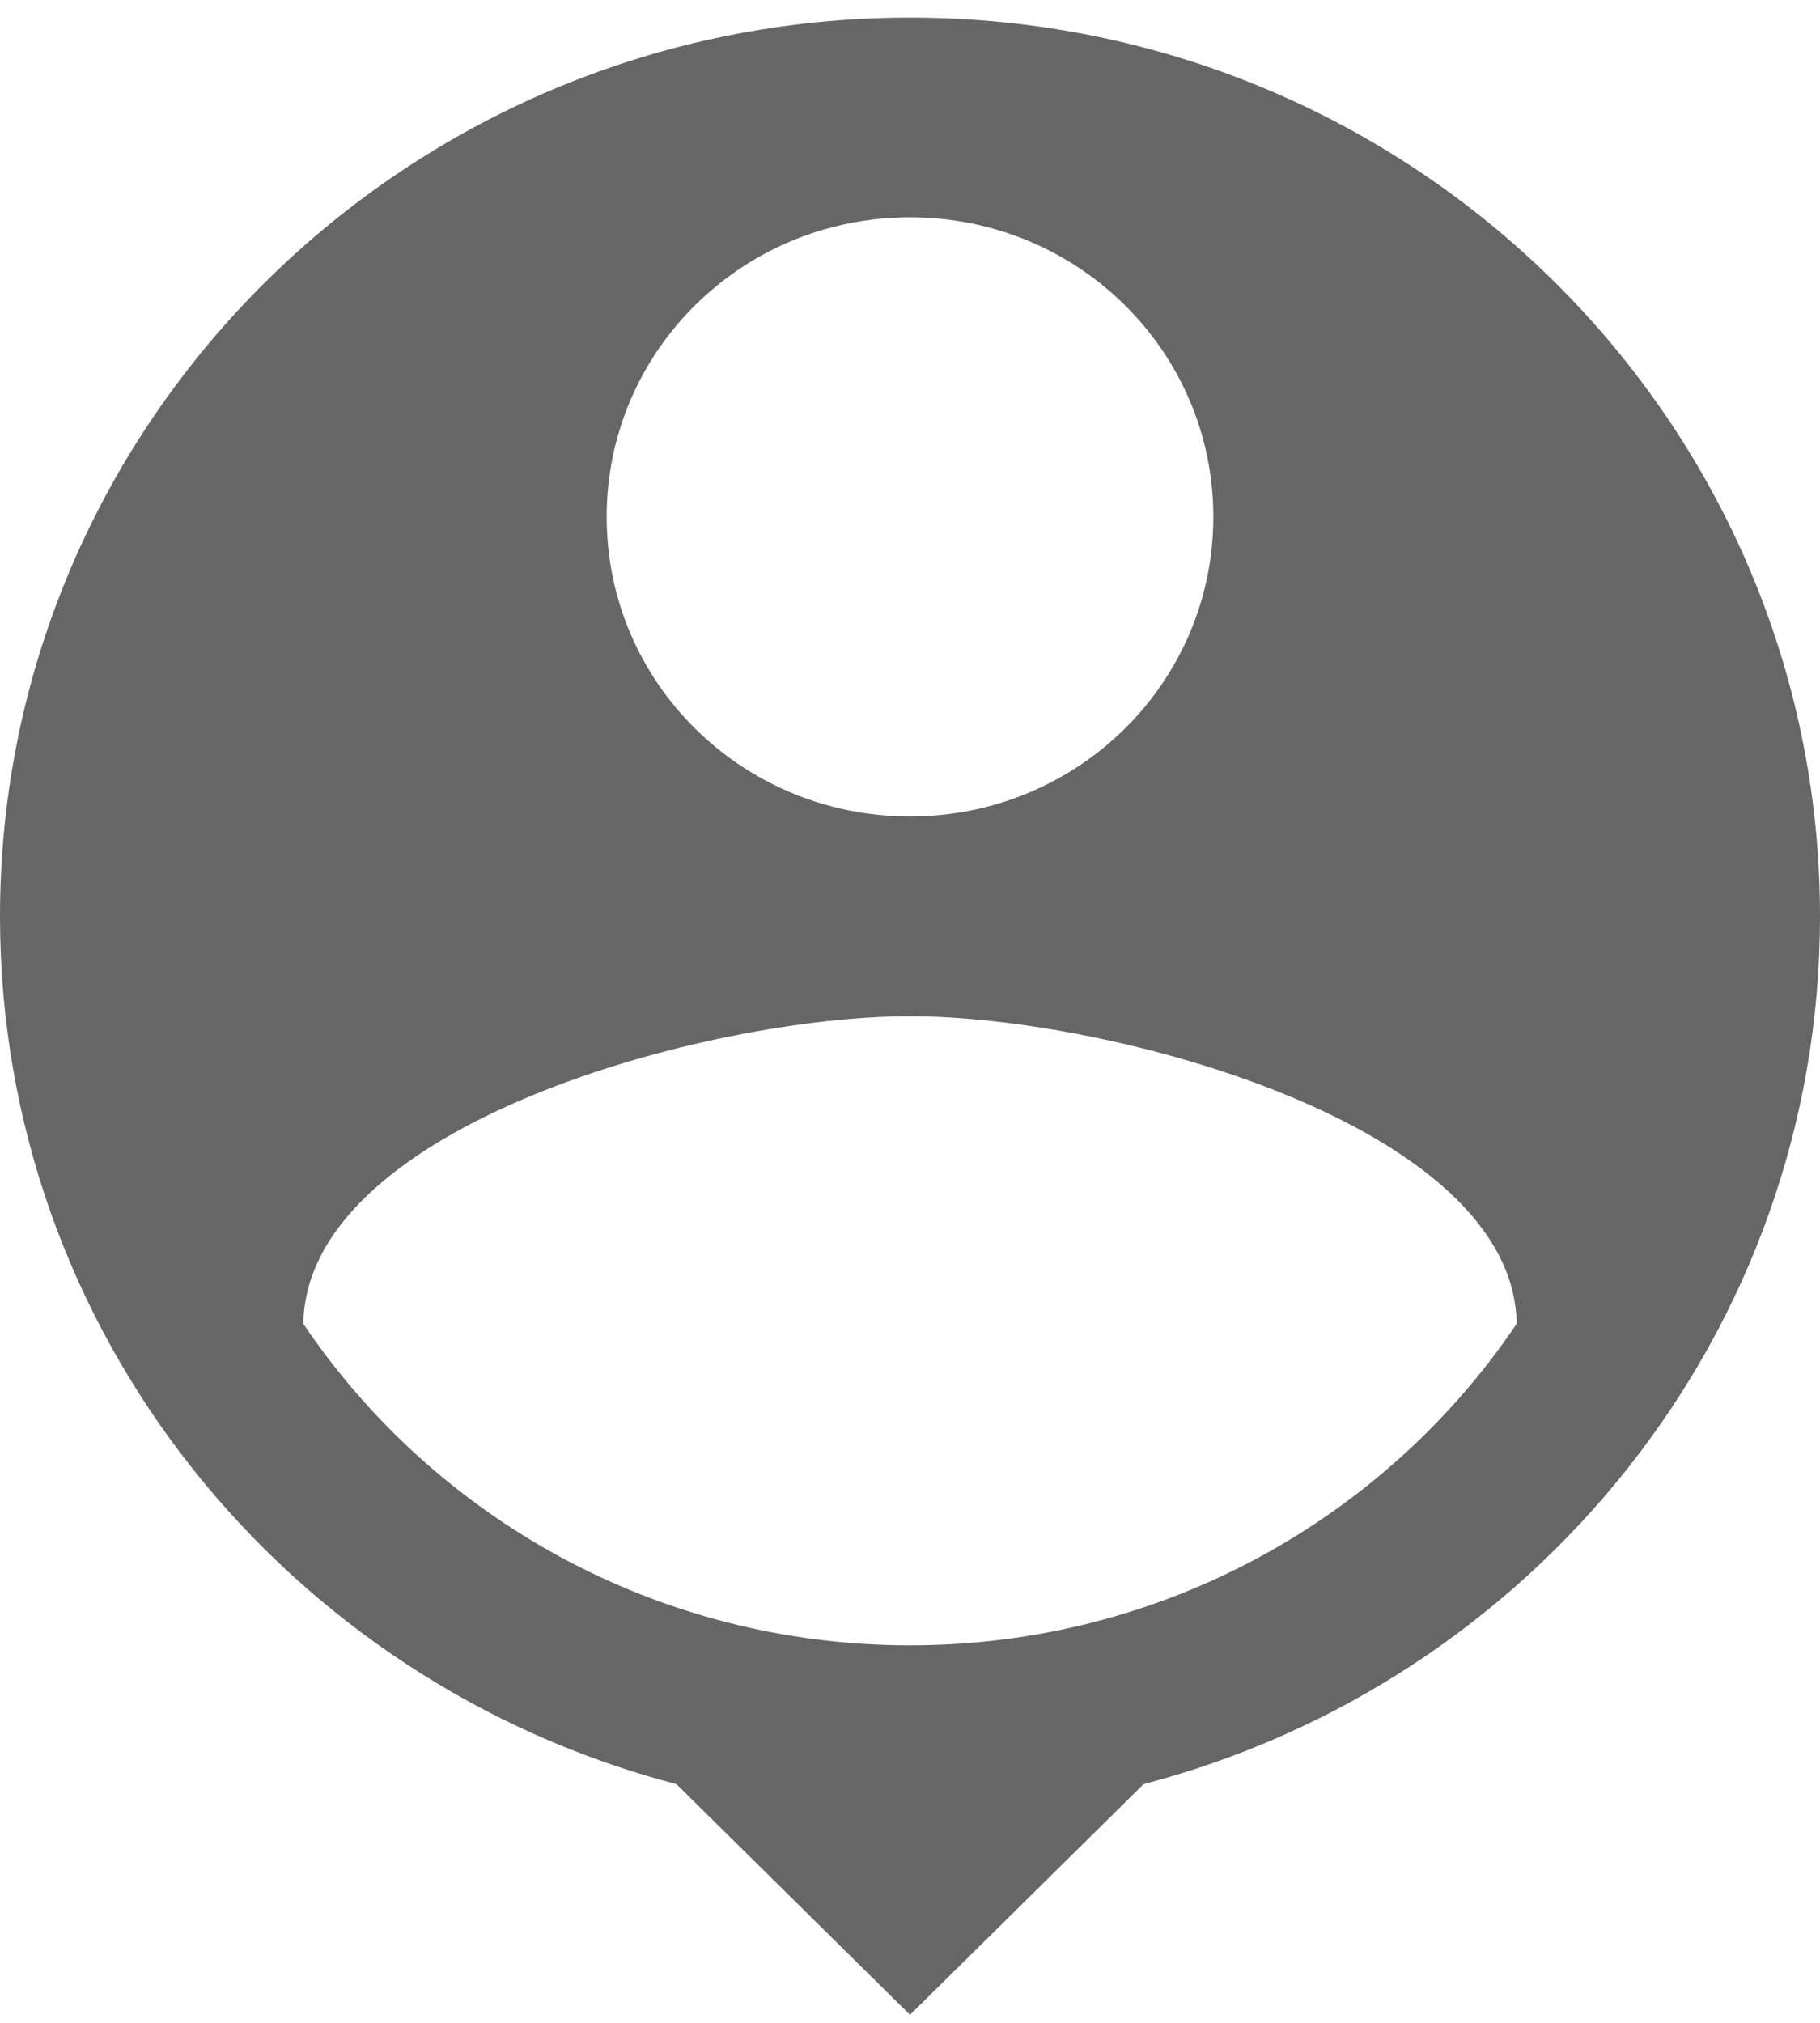 <svg width="36" height="40" viewBox="0 0 36 40" fill="none" xmlns="http://www.w3.org/2000/svg">
<path d="M18 0.348C8.06 0.348 0 8.306 0 18.12C0 26.354 5.68 33.266 13.38 35.28L18 39.841L22.62 35.28C30.32 33.266 36 26.354 36 18.12C36 8.306 27.94 0.348 18 0.348ZM18 4.297C21.32 4.297 24 6.943 24 10.221C24 13.499 21.32 16.145 18 16.145C14.68 16.145 12 13.499 12 10.221C12 6.943 14.68 4.297 18 4.297ZM18 32.535C13 32.535 8.58 30.007 6 26.177C6.06 22.247 14 20.095 18 20.095C21.98 20.095 29.94 22.247 30 26.177C27.42 30.007 23 32.535 18 32.535Z" fill="#666666"/>
</svg>
